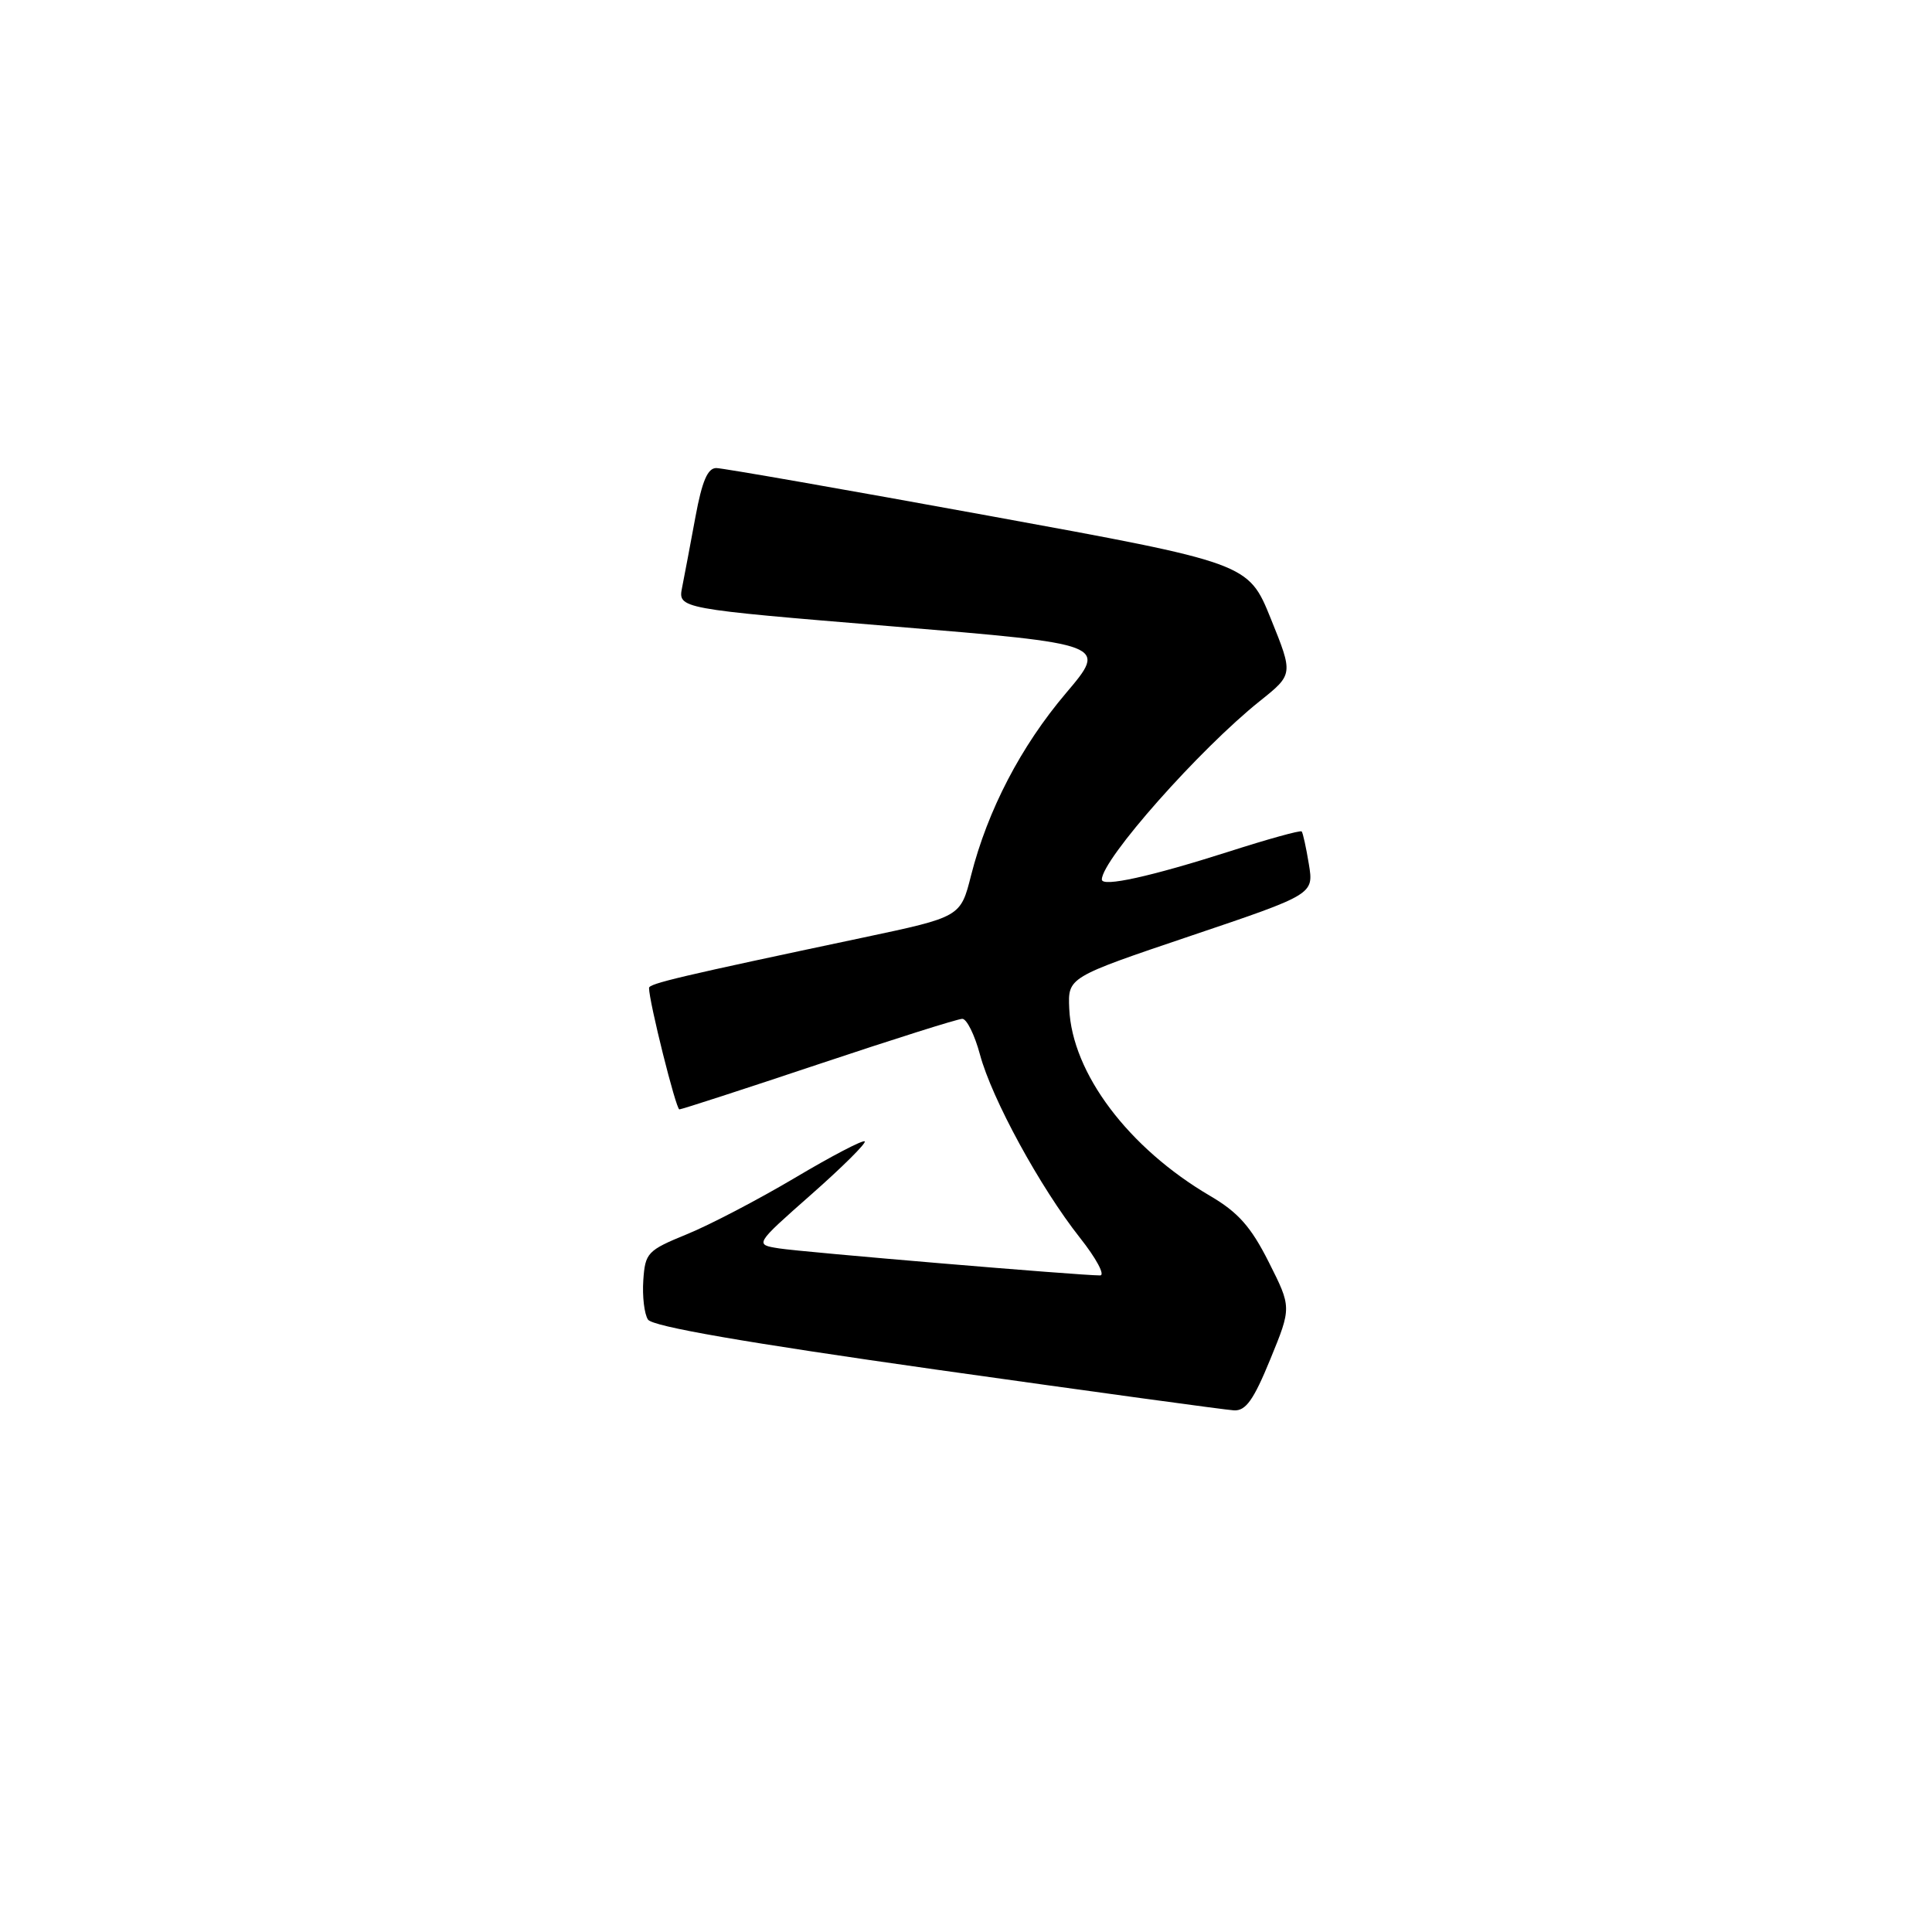 <?xml version="1.0" encoding="UTF-8" standalone="no"?>
<!DOCTYPE svg PUBLIC "-//W3C//DTD SVG 1.1//EN" "http://www.w3.org/Graphics/SVG/1.1/DTD/svg11.dtd" >
<svg xmlns="http://www.w3.org/2000/svg" xmlns:xlink="http://www.w3.org/1999/xlink" version="1.1" viewBox="0 0 256 256">
 <g >
 <path fill="currentColor"
d=" M 168.32 180.11 C 171.14 173.23 171.14 173.23 168.12 167.24 C 165.76 162.55 164.06 160.64 160.36 158.47 C 149.52 152.12 142.05 142.19 141.68 133.64 C 141.50 129.50 141.50 129.50 157.79 124.00 C 174.09 118.50 174.09 118.50 173.43 114.50 C 173.07 112.30 172.64 110.35 172.48 110.17 C 172.31 109.99 167.98 111.19 162.84 112.84 C 152.47 116.15 146.00 117.58 146.00 116.54 C 146.00 113.90 158.94 99.28 166.94 92.89 C 171.37 89.35 171.37 89.35 168.39 81.98 C 165.41 74.62 165.41 74.62 130.96 68.33 C 112.01 64.87 95.79 62.03 94.92 62.02 C 93.77 62.01 93.03 63.73 92.15 68.49 C 91.49 72.06 90.70 76.25 90.39 77.81 C 89.82 80.65 89.82 80.65 118.29 83.00 C 146.75 85.35 146.75 85.35 141.25 91.84 C 135.27 98.89 130.87 107.35 128.67 116.00 C 127.28 121.50 127.28 121.50 114.39 124.23 C 90.02 129.38 86.00 130.33 86.00 130.91 C 86.00 132.72 89.57 147.00 90.02 147.00 C 90.32 147.00 98.63 144.30 108.50 141.00 C 118.37 137.70 126.92 135.00 127.51 135.00 C 128.10 135.00 129.15 137.13 129.85 139.73 C 131.42 145.59 137.83 157.34 143.09 164.00 C 145.27 166.75 146.47 169.00 145.77 169.00 C 143.11 169.01 106.35 165.91 103.24 165.42 C 99.98 164.91 99.98 164.91 107.49 158.28 C 111.62 154.64 114.81 151.47 114.58 151.24 C 114.35 151.01 110.19 153.18 105.33 156.07 C 100.47 158.95 94.03 162.32 91.00 163.55 C 85.78 165.69 85.49 166.00 85.24 169.65 C 85.10 171.77 85.37 174.11 85.86 174.85 C 86.46 175.77 98.72 177.89 124.12 181.49 C 144.68 184.39 162.40 186.82 163.50 186.88 C 165.07 186.97 166.11 185.51 168.32 180.11 Z "/>
</g>
</svg>